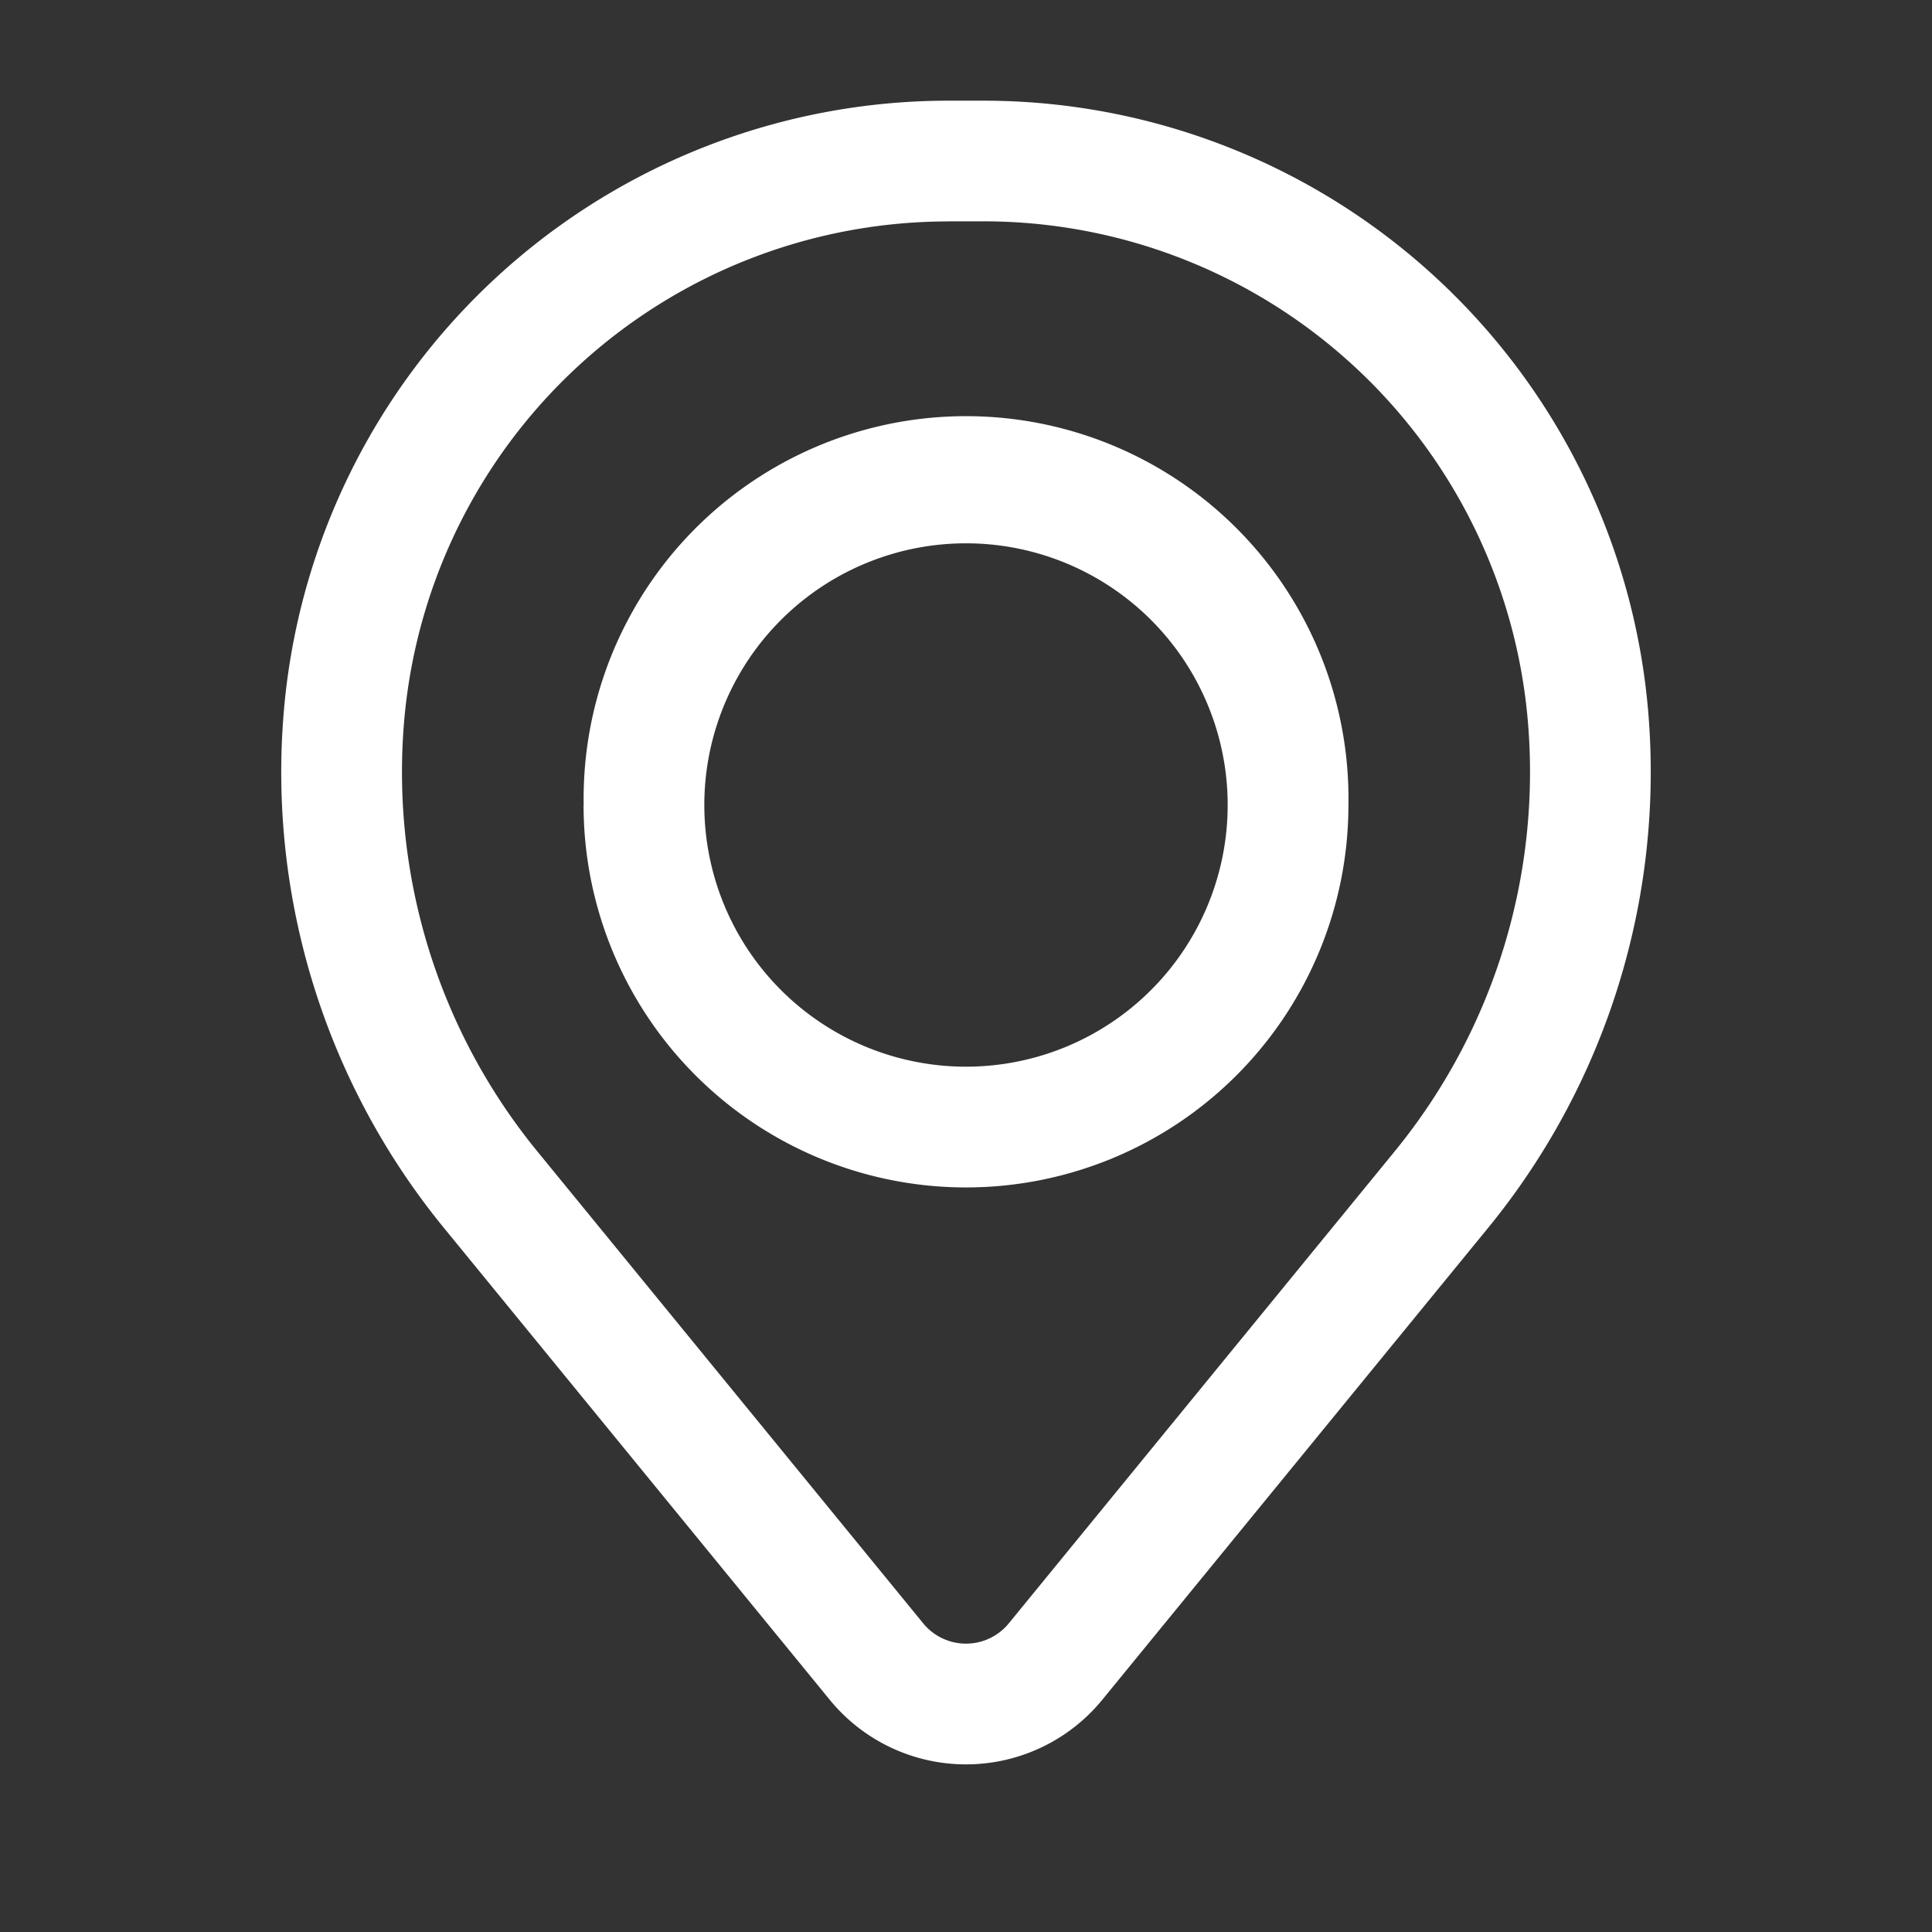 <svg width="18" height="18" fill="none" xmlns="http://www.w3.org/2000/svg"><rect width="100%" height="100%" fill="#333333" stroke="none"/><path fill-rule="evenodd" clip-rule="evenodd" d="M5.438 7.5a3.563 3.563 0 1 1 7.125 0 3.563 3.563 0 0 1-7.126 0ZM9 5.062a2.438 2.438 0 1 0 0 4.876 2.438 2.438 0 0 0 0-4.876Z" fill="#fff"/><path fill-rule="evenodd" clip-rule="evenodd" d="M2.643 6.643A6.216 6.216 0 0 1 8.838.938h.324a6.216 6.216 0 0 1 6.195 5.705 6.707 6.707 0 0 1-1.492 4.796l-3.595 4.397a1.64 1.64 0 0 1-2.54 0l-3.595-4.397a6.707 6.707 0 0 1-1.492-4.796Zm6.195-4.58a5.09 5.09 0 0 0-5.074 4.672 5.582 5.582 0 0 0 1.242 3.992l3.595 4.397a.515.515 0 0 0 .798 0l3.595-4.397a5.582 5.582 0 0 0 1.242-3.992 5.09 5.09 0 0 0-5.074-4.673h-.324Z" fill="#fff"/></svg>